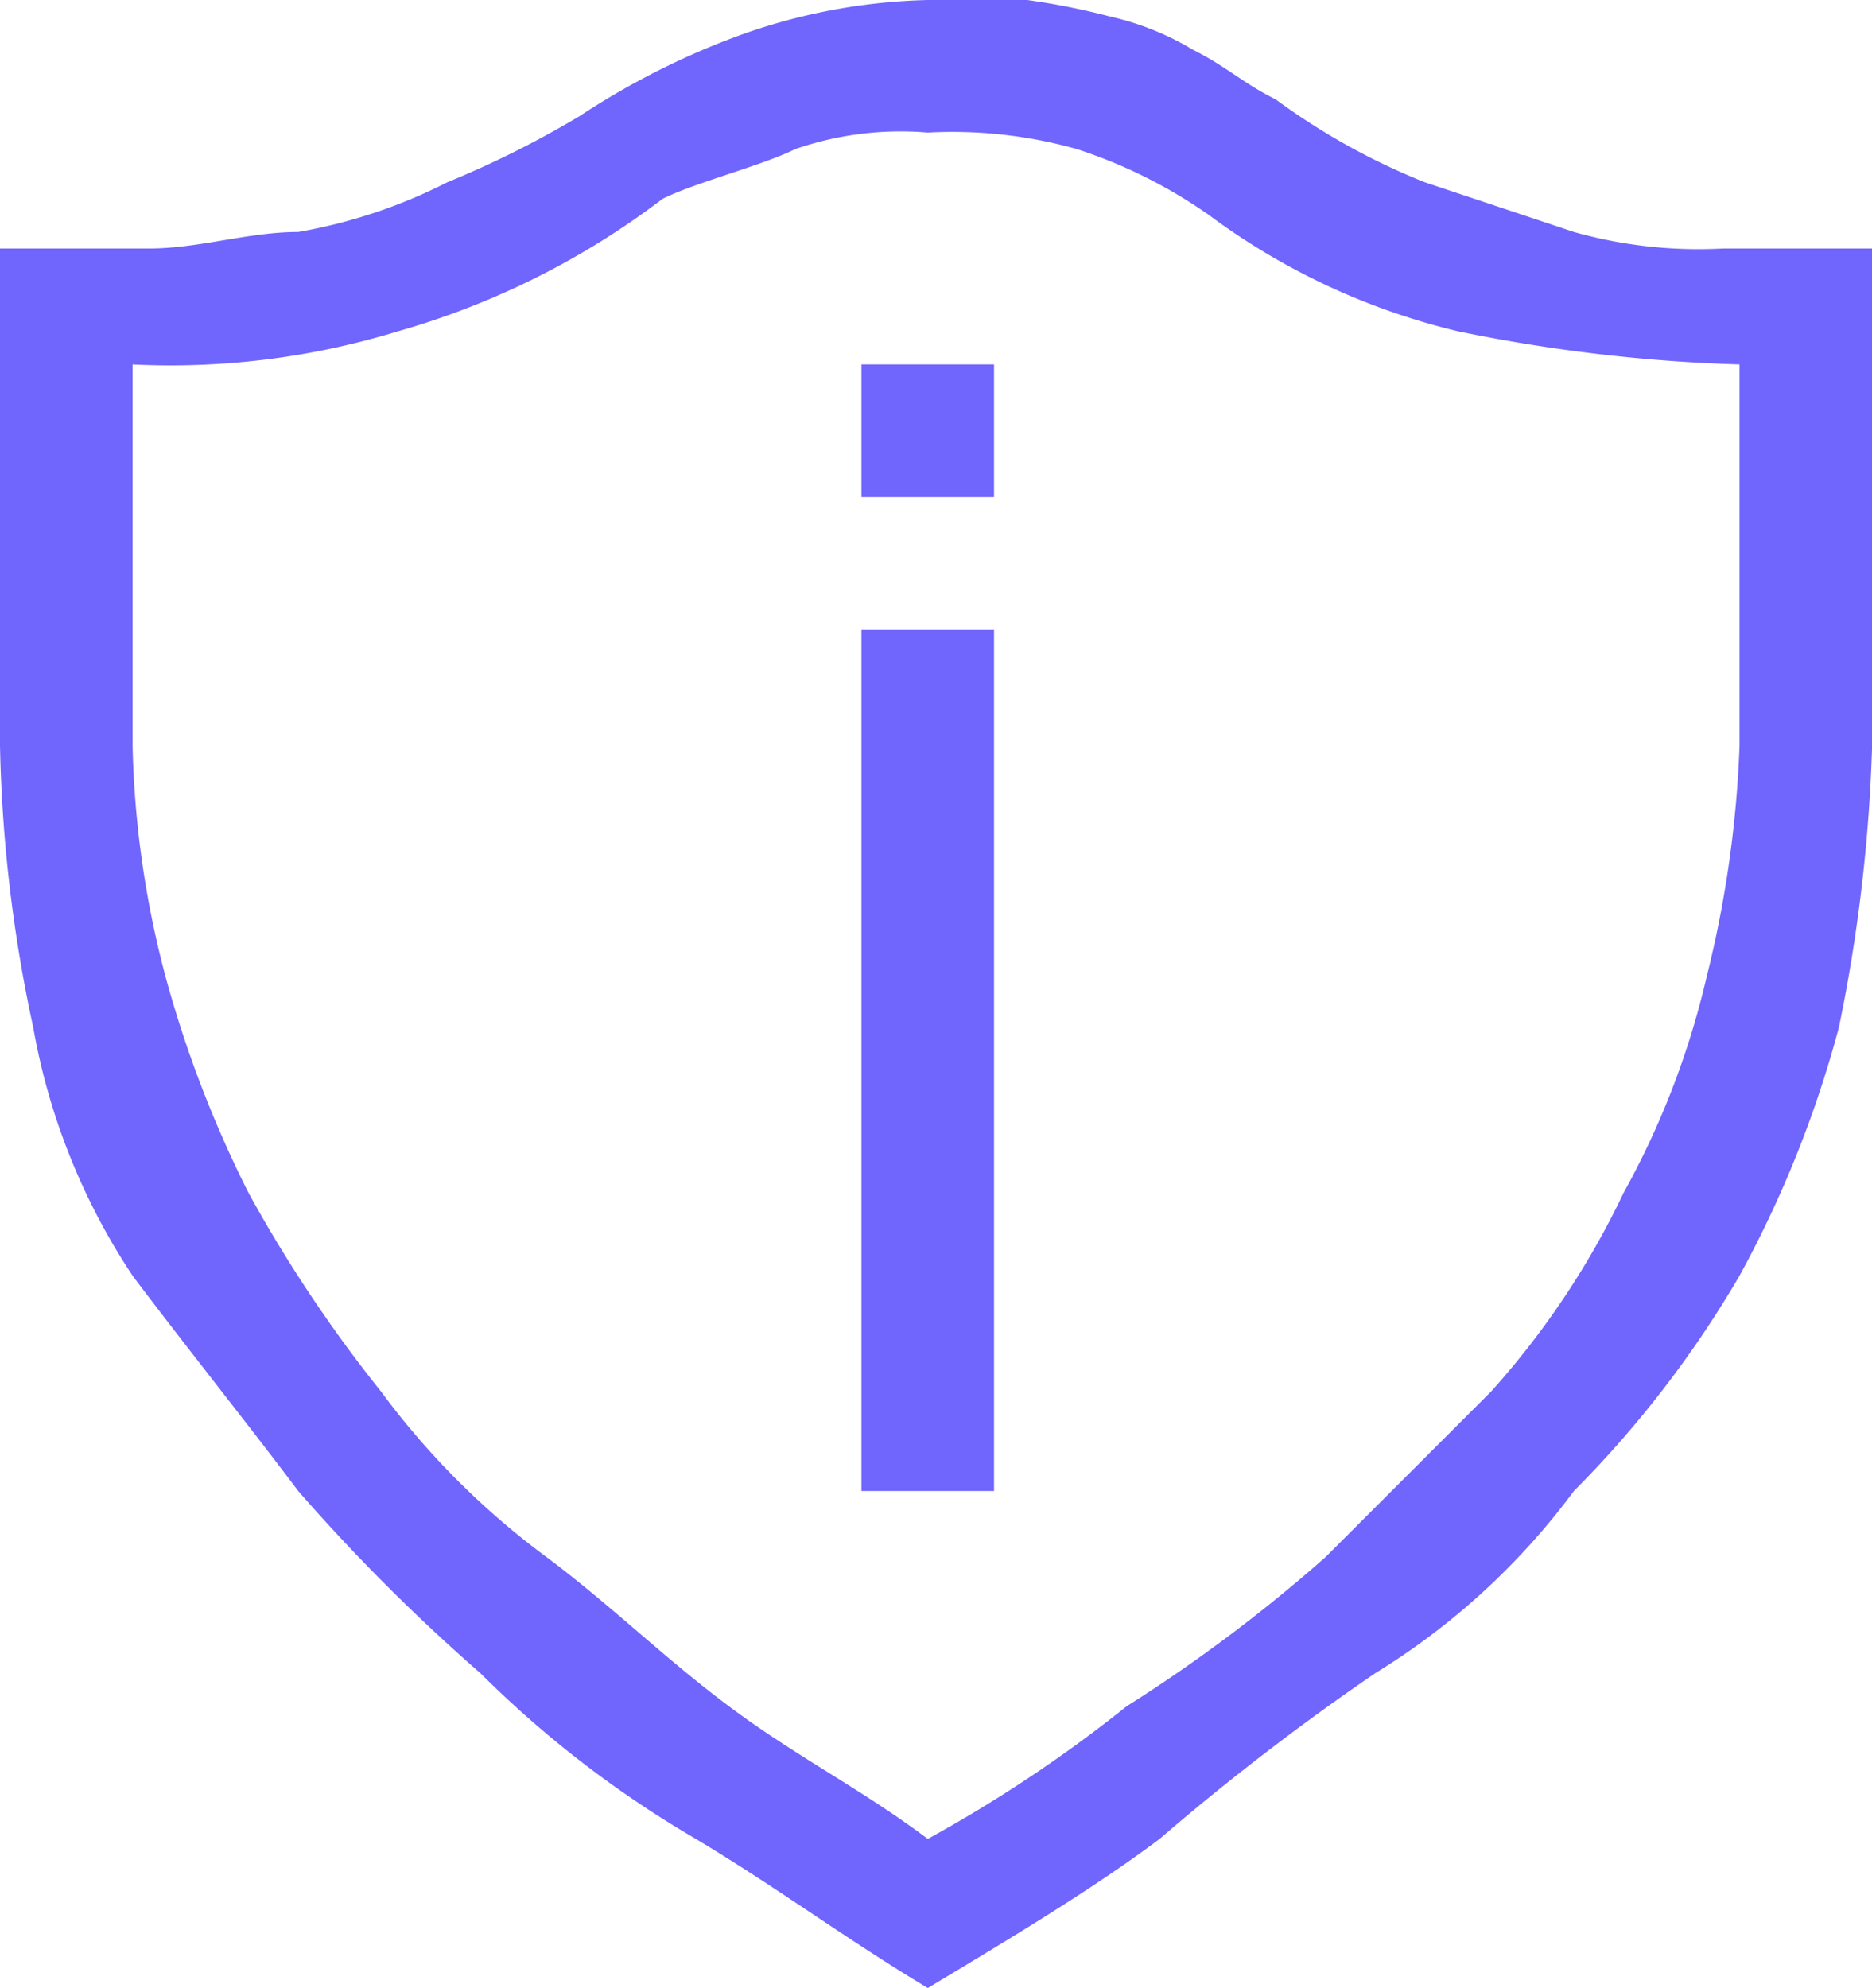 <!-- Copyright (c) Microsoft. All rights reserved. --> 

<svg xmlns="http://www.w3.org/2000/svg" viewBox="-24212 -24682.566 15.066 16"><defs><style>.a{fill:#7065fd;}</style></defs><path class="a" d="M7.467,16c-.667-.4-1.2-.8-1.867-1.2a8.56,8.56,0,0,1-1.733-1.333A15.211,15.211,0,0,1,2.4,12c-.4-.533-.933-1.2-1.333-1.733a5.261,5.261,0,0,1-.8-2A11.742,11.742,0,0,1,0,6V2H1.2c.4,0,.8-.133,1.2-.133a4.237,4.237,0,0,0,1.2-.4A7.917,7.917,0,0,0,4.667.933,6.228,6.228,0,0,1,6,.267,4.793,4.793,0,0,1,7.467,0h.8a5.775,5.775,0,0,1,.667.133A2.253,2.253,0,0,1,9.6.4c.267.133.4.267.667.4a5.4,5.4,0,0,0,1.2.667l1.2.4a3.691,3.691,0,0,0,1.2.133h1.2V6A13.137,13.137,0,0,1,14.8,8.267a8.95,8.95,0,0,1-.8,2A8.56,8.56,0,0,1,12.667,12a5.684,5.684,0,0,1-1.6,1.467A19.6,19.6,0,0,0,9.333,14.8C8.8,15.2,8.133,15.6,7.467,16ZM1.067,2.933V6a7.869,7.869,0,0,0,.267,1.867A9.258,9.258,0,0,0,2,9.6a11.122,11.122,0,0,0,1.067,1.6A6.321,6.321,0,0,0,4.4,12.533c.533.4.933.8,1.467,1.2s1.067.667,1.6,1.067a11.122,11.122,0,0,0,1.6-1.067,12.509,12.509,0,0,0,1.6-1.2L12,11.2a6.7,6.7,0,0,0,1.067-1.6,6.7,6.7,0,0,0,.667-1.733A9,9,0,0,0,14,6V2.933a13.137,13.137,0,0,1-2.267-.267,5.5,5.5,0,0,1-2-.933A3.992,3.992,0,0,0,8.667,1.2a3.691,3.691,0,0,0-1.2-.133A2.6,2.6,0,0,0,6.4,1.2c-.267.133-.8.267-1.067.4A6.416,6.416,0,0,1,3.2,2.667,6.237,6.237,0,0,1,1.067,2.933ZM6.933,12H8V5.067H6.933Zm0-9.067H8V4H6.933Z" transform="translate(-24212 -24682.566)"/></svg>
